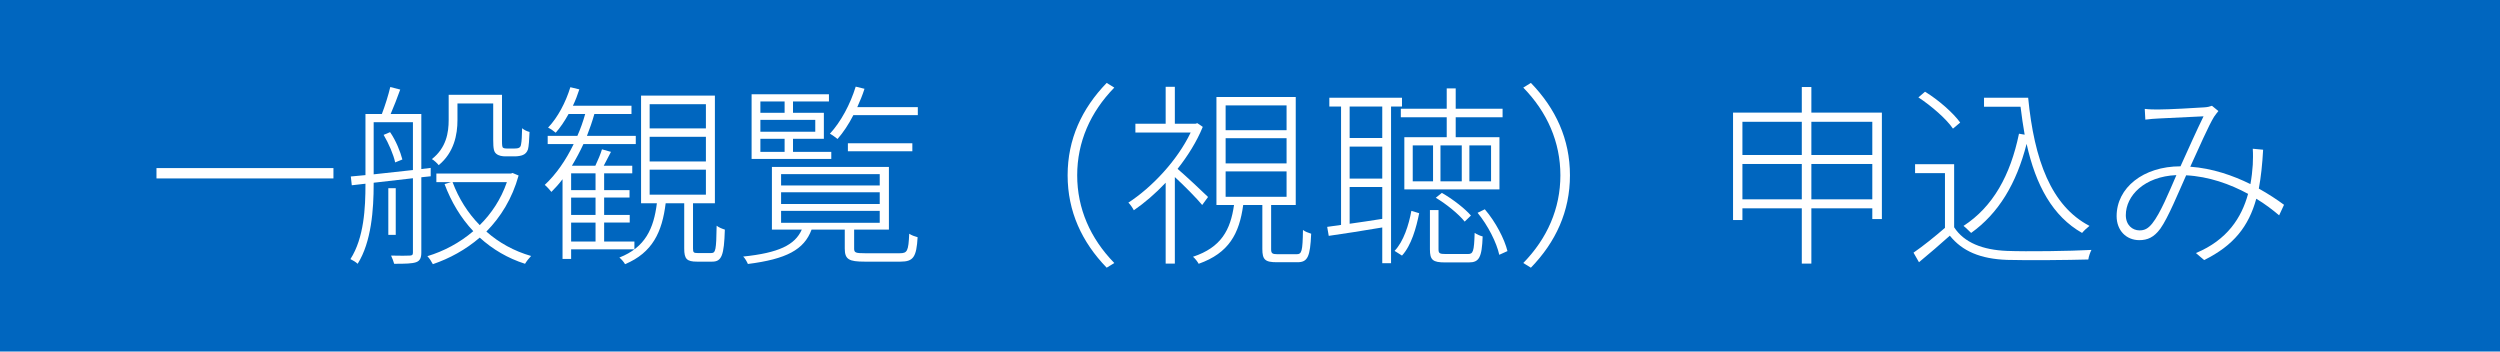 <?xml version="1.0" encoding="utf-8"?>
<!-- Generator: Adobe Illustrator 17.0.0, SVG Export Plug-In . SVG Version: 6.00 Build 0)  -->
<!DOCTYPE svg PUBLIC "-//W3C//DTD SVG 1.1//EN" "http://www.w3.org/Graphics/SVG/1.1/DTD/svg11.dtd">
<svg version="1.1" xmlns="http://www.w3.org/2000/svg" xmlns:xlink="http://www.w3.org/1999/xlink" x="0px" y="0px" width="640px"
	 height="90px" viewBox="0 0 640 90" enable-background="new 0 0 640 90" xml:space="preserve">
<g id="長方形_1_のコピー_5_1_" enable-background="new    ">
	<g id="長方形_1_のコピー_5">
		<g>
			<rect x="-1" fill="#0066BF" width="641" height="90"/>
		</g>
	</g>
</g>
<g id="一般観覧_xFF08_視聴_xFF09_申込み">
	<g>
		<path fill="#FFFFFF" d="M85.361,43.029v2.65H40.059v-2.65H85.361z"/>
		<path fill="#FFFFFF" d="M107.86,45.379V64.63c0,1.4-0.35,2.15-1.35,2.5c-1,0.351-2.65,0.4-5.601,0.4c-0.15-0.55-0.5-1.5-0.8-2.101
			c2.3,0.051,4.2,0.051,4.75,0c0.65,0,0.85-0.2,0.85-0.75V45.629c-3.5,0.399-6.95,0.8-10.051,1.15v0.399
			c0,6.301-0.55,14.751-4.1,20.352c-0.4-0.4-1.3-0.95-1.85-1.2c3.5-5.45,3.85-13.15,3.85-19.151v-0.149l-3.5,0.399l-0.25-2.25
			c1.15-0.1,2.4-0.2,3.75-0.35V29.178h4.2c0.8-2.05,1.7-4.95,2.15-6.9l2.55,0.65c-0.75,2.1-1.65,4.4-2.45,6.25h7.851v14.101l2.4-0.3
			v2.15L107.86,45.379z M95.659,44.629c3.05-0.35,6.5-0.7,10.051-1.1V31.278H95.659V44.629z M99.859,33.828
			c1.5,2.15,2.65,5.05,3.15,7l-1.85,0.75c-0.4-1.95-1.65-4.851-2.95-7.05L99.859,33.828z M101.309,60.13h-1.9V48.179h1.9V60.13z
			 M132.761,44.929c-1.65,5.95-4.601,10.65-8.25,14.351c3.2,2.851,7.101,5.001,11.451,6.251c-0.5,0.5-1.2,1.399-1.55,2
			c-4.4-1.4-8.3-3.7-11.601-6.7c-3.6,3.1-7.75,5.35-12.001,6.8c-0.3-0.6-0.9-1.55-1.4-2.05c4.15-1.25,8.25-3.4,11.751-6.4
			c-3.2-3.4-5.65-7.501-7.351-12.051l1.65-0.5h-3.75v-2.2h19.101l0.4-0.15L132.761,44.929z M117.11,30.778
			c0,3.65-0.85,8.25-4.8,11.5c-0.4-0.5-1.2-1.25-1.75-1.55c3.701-2.9,4.3-6.8,4.3-10v-6.451h13.651v11.801
			c0,1.05,0.05,1.65,0.3,1.75c0.2,0.15,0.6,0.2,1,0.2h1.75c0.5,0,1.1-0.05,1.3-0.2c0.25-0.1,0.5-0.4,0.55-1c0.15-0.7,0.2-2.1,0.25-4
			c0.45,0.4,1.25,0.8,1.9,0.95c-0.05,1.75-0.2,3.8-0.4,4.451c-0.25,0.75-0.7,1.2-1.3,1.45c-0.45,0.2-1.3,0.35-2.05,0.35h-2.4
			c-0.85,0-1.75-0.15-2.35-0.65c-0.6-0.5-0.8-1.15-0.8-3.65v-9.25h-9.15V30.778z M115.86,46.629c1.55,4.15,3.9,7.9,6.95,11.001
			c3-2.95,5.45-6.65,6.95-11.001H115.86z"/>
		<path fill="#FFFFFF" d="M146.209,63.83v2.45h-2.2V45.879c-0.9,1.2-1.85,2.25-2.85,3.25c-0.35-0.45-1.2-1.4-1.7-1.8
			c2.9-2.7,5.4-6.301,7.4-10.451h-6.65v-2.1h7.601c0.8-1.8,1.45-3.65,2-5.601h-4.25c-1,1.8-2.1,3.45-3.3,4.8
			c-0.4-0.35-1.35-1.05-1.95-1.3c2.5-2.65,4.5-6.45,5.7-10.351l2.3,0.55c-0.45,1.4-1,2.85-1.65,4.2h15v2.1h-9.5
			c-0.55,1.95-1.2,3.8-1.9,5.601h12.5v2.1h-13.401c-0.9,1.95-1.9,3.8-2.95,5.55h6c0.65-1.35,1.35-3.05,1.7-4.2l2.3,0.65
			c-0.6,1.2-1.25,2.45-1.85,3.55h7.3v1.95h-7.2v4.3h6.5v1.9h-6.5v4.45h6.55v1.95h-6.55v4.851h7.75v2H146.209z M152.459,44.379h-6.25
			v4.3h6.25V44.379z M152.459,50.579h-6.25v4.45h6.25V50.579z M152.459,56.979h-6.25v4.851h6.25V56.979z M182.061,64.78
			c1.15,0,1.3-0.75,1.4-7.001c0.55,0.45,1.45,0.8,2.1,1c-0.2,6.601-0.8,8.201-3.25,8.201h-3.9c-2.601,0-3.25-0.7-3.25-3.351V52.029
			h-4.75c-0.9,7.351-3.35,12.65-10.4,15.601c-0.25-0.5-0.95-1.3-1.45-1.7c6.65-2.6,8.801-7.45,9.601-13.9h-4.05V24.478h18.901
			v27.552h-5.601V63.58c0,1.05,0.15,1.2,1.2,1.2H182.061z M166.31,32.878h14.401v-6.2H166.31V32.878z M166.31,41.329h14.401v-6.3
			H166.31V41.329z M166.31,49.829h14.401v-6.4H166.31V49.829z"/>
		<path fill="#FFFFFF" d="M230.311,64.83c1.95,0,2.25-0.5,2.45-5c0.55,0.399,1.45,0.699,2.15,0.899c-0.3,5.101-1.1,6.251-4.4,6.251
			h-9.151c-4,0-5.1-0.551-5.1-3.351v-4.851h-8.5c-1.9,5.15-6.451,7.551-16.301,8.801c-0.2-0.5-0.75-1.5-1.2-1.9
			c9.1-0.95,13.25-2.95,15-6.9h-7.65V42.729h29.952v16.051h-8.901v4.851c0,1.05,0.35,1.2,2.8,1.2H230.311z M212.81,40.679h-20.401
			V24.127h19.801v1.85h-9.201v2.9h7.9v6.65h-7.9v3.35h9.801V40.679z M194.659,25.978v2.9h6.201v-2.9H194.659z M208.709,30.678
			h-14.051v3.05h14.051V30.678z M194.659,38.878h6.201v-3.35h-6.201V38.878z M199.959,47.479h25.252v-2.9h-25.252V47.479z
			 M199.959,52.229h25.252v-3.001h-25.252V52.229z M199.959,57.029h25.252v-3.05h-25.252V57.029z M234.961,27.428v2.05H218.46
			c-1.2,2.351-2.6,4.451-4.05,6.101c-0.45-0.35-1.35-1.05-1.95-1.35c2.8-3.05,5.2-7.5,6.601-12.051l2.25,0.55
			c-0.5,1.6-1.15,3.15-1.85,4.7H234.961z M233.561,38.729H217.06v-2.05h16.501V38.729z"/>
		<path fill="#FFFFFF" d="M283.311,21.227l1.95,1.2c-6.15,6.3-9.5,13.951-9.5,22.452c0,8.5,3.35,16.15,9.5,22.451l-1.95,1.2
			c-6.35-6.551-10-14.401-10-23.651C273.311,35.628,276.961,27.778,283.311,21.227z"/>
		<path fill="#FFFFFF" d="M307.76,52.479c-1.3-1.601-4.7-5.051-7-7.15V67.48h-2.35V46.779c-2.65,2.8-5.451,5.2-8.15,7.05
			c-0.3-0.6-0.95-1.55-1.4-1.95c6-3.9,12.501-10.75,15.951-17.951h-14.151v-2.25h7.75v-9.45h2.35v9.45h5.3l0.45-0.15l1.4,0.95
			c-1.55,3.8-3.85,7.45-6.45,10.75c2.1,1.8,6.65,6.051,7.8,7.2L307.76,52.479z M331.911,65.08c1.35,0,1.55-0.7,1.65-6.2
			c0.5,0.399,1.45,0.75,2.1,0.95c-0.25,5.9-0.899,7.3-3.5,7.3h-5.301c-3,0-3.7-0.649-3.7-3.4v-11.25h-4.9
			c-1,7.351-3.65,12.301-11.401,15.051c-0.25-0.5-0.95-1.4-1.45-1.8c7.25-2.4,9.601-6.901,10.5-13.251h-4.5V24.828h20.301v27.652
			h-6.3V63.78c0,1.05,0.25,1.3,1.649,1.3H331.911z M313.76,33.328h15.602v-6.351H313.76V33.328z M313.76,41.829h15.602v-6.451
			H313.76V41.829z M313.76,50.379h15.602v-6.5H313.76V50.379z"/>
		<path fill="#FFFFFF" d="M356.109,27.278V67.38h-2.25v-9.15c-4.95,0.851-9.9,1.601-13.701,2.15l-0.399-2.301
			c1.05-0.149,2.25-0.3,3.55-0.5V27.278h-3v-2.25h18.602v2.25H356.109z M353.859,27.278h-8.351v8.05h8.351V27.278z M353.859,37.528
			h-8.351v8.2h8.351V37.528z M345.509,57.279c2.601-0.35,5.45-0.8,8.351-1.25v-8.15h-8.351V57.279z M357.01,64.229
			c2.3-2.399,3.65-6.65,4.3-10.25l2,0.6c-0.75,3.75-2,8.251-4.399,10.851L357.01,64.229z M370.36,27.828v-5.2h2.3v5.2h12.001v2.2
			H372.66v5.1h11.201v13.351H359.51V35.128h10.851v-5.1h-11.751v-2.2H370.36z M366.86,37.228h-5.2v9.201h5.2V37.228z M375.761,65.03
			c1.35,0,1.6-0.551,1.75-5.4c0.55,0.35,1.4,0.75,2.05,0.899c-0.199,5.4-0.899,6.65-3.55,6.65h-6.051c-3.149,0-3.899-0.6-3.899-3.35
			V53.779h2.2V63.83c0,1,0.25,1.2,1.85,1.2H375.761z M369.11,49.379c2.75,1.55,5.95,4.051,7.45,5.801l-1.6,1.55
			c-1.5-1.9-4.7-4.5-7.4-6.101L369.11,49.379z M374.211,37.228h-5.45v9.201h5.45V37.228z M376.161,46.429h5.55v-9.201h-5.55V46.429z
			 M380.111,53.579c2.8,3.25,5.05,7.65,5.8,10.701l-2.1,0.949c-0.65-3.05-2.9-7.55-5.551-10.75L380.111,53.579z"/>
		<path fill="#FFFFFF" d="M391.908,68.53l-1.949-1.2c6.15-6.301,9.5-13.951,9.5-22.451c0-8.5-3.35-16.151-9.5-22.452l1.949-1.2
			c6.351,6.551,10.001,14.401,10.001,23.652C401.909,54.129,398.259,61.979,391.908,68.53z"/>
		<path fill="#FFFFFF" d="M481.761,28.828v27.251h-2.45v-2.75H463.71V67.48h-2.45V53.329h-15.201v3h-2.399V28.828h17.601v-6.55h2.45
			v6.55H481.761z M446.059,31.178v8.5h15.201v-8.5H446.059z M461.26,51.029v-9.051h-15.201v9.051H461.26z M463.71,31.178v8.5h15.601
			v-8.5H463.71z M479.311,51.029v-9.051H463.71v9.051H479.311z"/>
		<path fill="#FFFFFF" d="M500.259,58.18c2.551,3.95,7.351,5.8,13.501,6.05c5.15,0.2,16.251,0.051,21.651-0.25
			c-0.3,0.551-0.7,1.65-0.8,2.45c-5.15,0.15-15.601,0.25-20.802,0.101c-6.8-0.25-11.45-2.2-14.65-6.2c-2.5,2.25-5.2,4.55-7.9,6.8
			l-1.4-2.45c2.4-1.649,5.4-4.05,8.051-6.351v-14h-7.65v-2.3h10V58.18z M499.959,32.928c-1.65-2.45-5.5-5.801-8.851-8l1.7-1.45
			c3.45,2.1,7.251,5.45,9.001,7.9L499.959,32.928z M519.21,25.027c1.551,15.951,5.9,27.702,15.701,32.802
			c-0.6,0.45-1.45,1.251-1.9,1.801c-7.5-4.251-11.851-12.151-14.2-22.802c-2.601,10.201-7.201,17.801-14.201,22.802
			c-0.45-0.4-1.35-1.351-1.95-1.801c7.551-4.899,12.001-12.95,14.201-23.601l1.45,0.25c-0.4-2.3-0.75-4.65-1.051-7.15h-9.351v-2.3
			H519.21z"/>
		<path fill="#FFFFFF" d="M552.56,28.028c2.5,0,9.801-0.4,11.801-0.55c0.75-0.05,1.399-0.2,1.899-0.4l1.65,1.35
			c-0.35,0.45-0.7,0.85-1.1,1.45c-1.4,2.25-3.851,7.9-6.101,12.801c5.65,0.4,10.95,2.25,15.4,4.45c0.301-1.65,0.5-3.35,0.601-4.95
			c0.05-1.25,0.1-2.75,0-4.101l2.65,0.25c-0.2,3.7-0.551,7.001-1.101,9.951c2.5,1.399,4.7,2.85,6.45,4.149l-1.25,2.7
			c-1.649-1.399-3.6-2.899-5.85-4.25c-1.95,7.051-5.751,11.951-13.352,15.701l-2.1-1.8c8.05-3.351,11.7-9.101,13.351-15.151
			c-4.601-2.5-10.051-4.45-15.851-4.75c-1.95,4.35-4.601,10.851-6.601,13.65c-1.65,2.25-3.301,2.95-5.4,2.95
			c-3.351,0-5.801-2.5-5.801-6.15c0-7.25,6.801-12.75,16.352-12.75c2-4.4,4.15-9.25,5.9-12.801c-2,0.1-9.101,0.45-11.401,0.55
			c-1.149,0.05-2.399,0.15-3.5,0.3l-0.149-2.75C550.31,28.028,551.56,28.028,552.56,28.028z M547.709,58.979
			c1.25,0,2.15-0.4,3.25-1.75c2.101-2.601,4.351-8.15,6.2-12.401c-8.25,0.35-12.95,5.3-12.95,10.25
			C544.209,57.63,545.909,58.979,547.709,58.979z"/>
	</g>
</g>
</svg>
